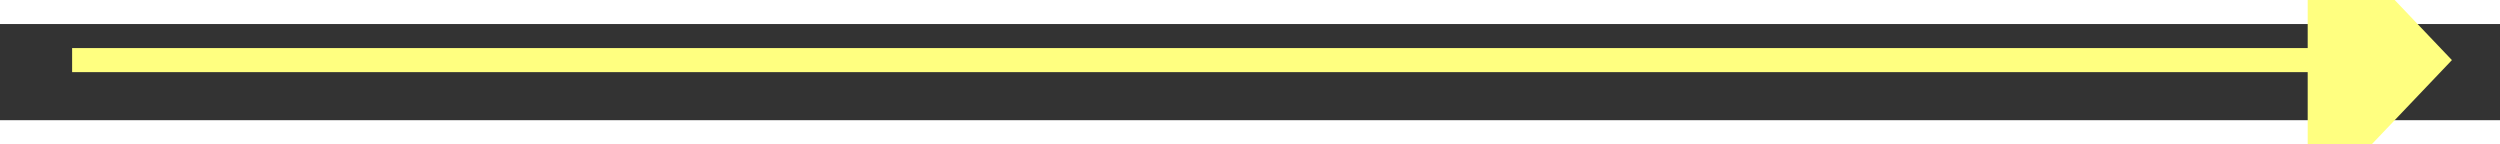 ﻿<?xml version="1.0" encoding="utf-8"?>
<svg version="1.1" xmlns:xlink="http://www.w3.org/1999/xlink" width="104px" height="6px" preserveAspectRatio="xMinYMid meet" viewBox="350 6723  104 4" xmlns="http://www.w3.org/2000/svg">
  <rect x="350" y="6723" width="104" height="4" fill="#333333" stroke="none"/>
  <g transform="matrix(0 -1 1 0 -6323 7127 )">
    <path d="M 446 6731.8  L 452 6725.5  L 446 6719.2  L 446 6731.8  Z " fill-rule="nonzero" fill="#ffff80" stroke="none" transform="matrix(6.12303176911189E-17 1 -1 6.12303176911189E-17 7128 6323 )" />
    <path d="M 353 6725.5  L 447 6725.5  " stroke-width="1" stroke="#ffff80" fill="none" transform="matrix(6.12303176911189E-17 1 -1 6.12303176911189E-17 7128 6323 )" />
  </g>
</svg>